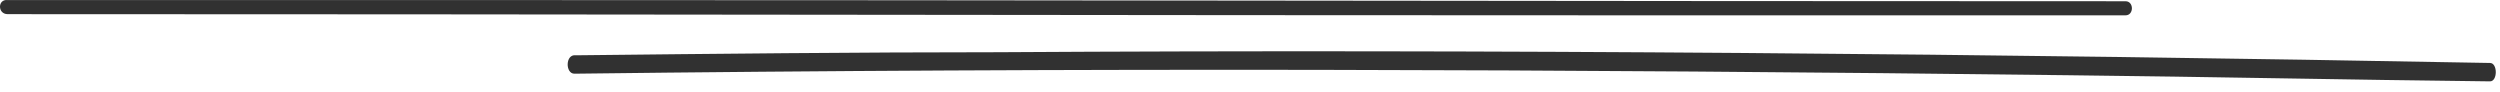 <svg xmlns="http://www.w3.org/2000/svg" width="163" height="6" viewBox="0 0 163 6" fill="none"
    preserveAspectRatio="none">
    <path
        d="M0.5 0.923C36.353 0.923 72.206 1 108.059 1C118.271 1 128.372 1 138.584 1C139.139 1 139.139 0.081 138.584 0.081C102.731 0.081 66.878 0.004 31.025 0.004C20.812 0.004 10.711 0.004 0.5 0.004C-0.167 -0.072 -0.167 0.923 0.5 0.923Z"
        fill="#313131" />
    <path
        d="M37.45 4.805C69.85 4.405 102.35 4.505 134.85 4.905C144.05 5.005 153.15 5.205 162.35 5.305C162.85 5.305 162.85 4.105 162.35 4.105C129.95 3.505 97.45 3.205 65.05 3.405C55.85 3.405 46.75 3.505 37.55 3.605C36.85 3.505 36.85 4.805 37.45 4.805Z"
        fill="#313131" />
</svg>